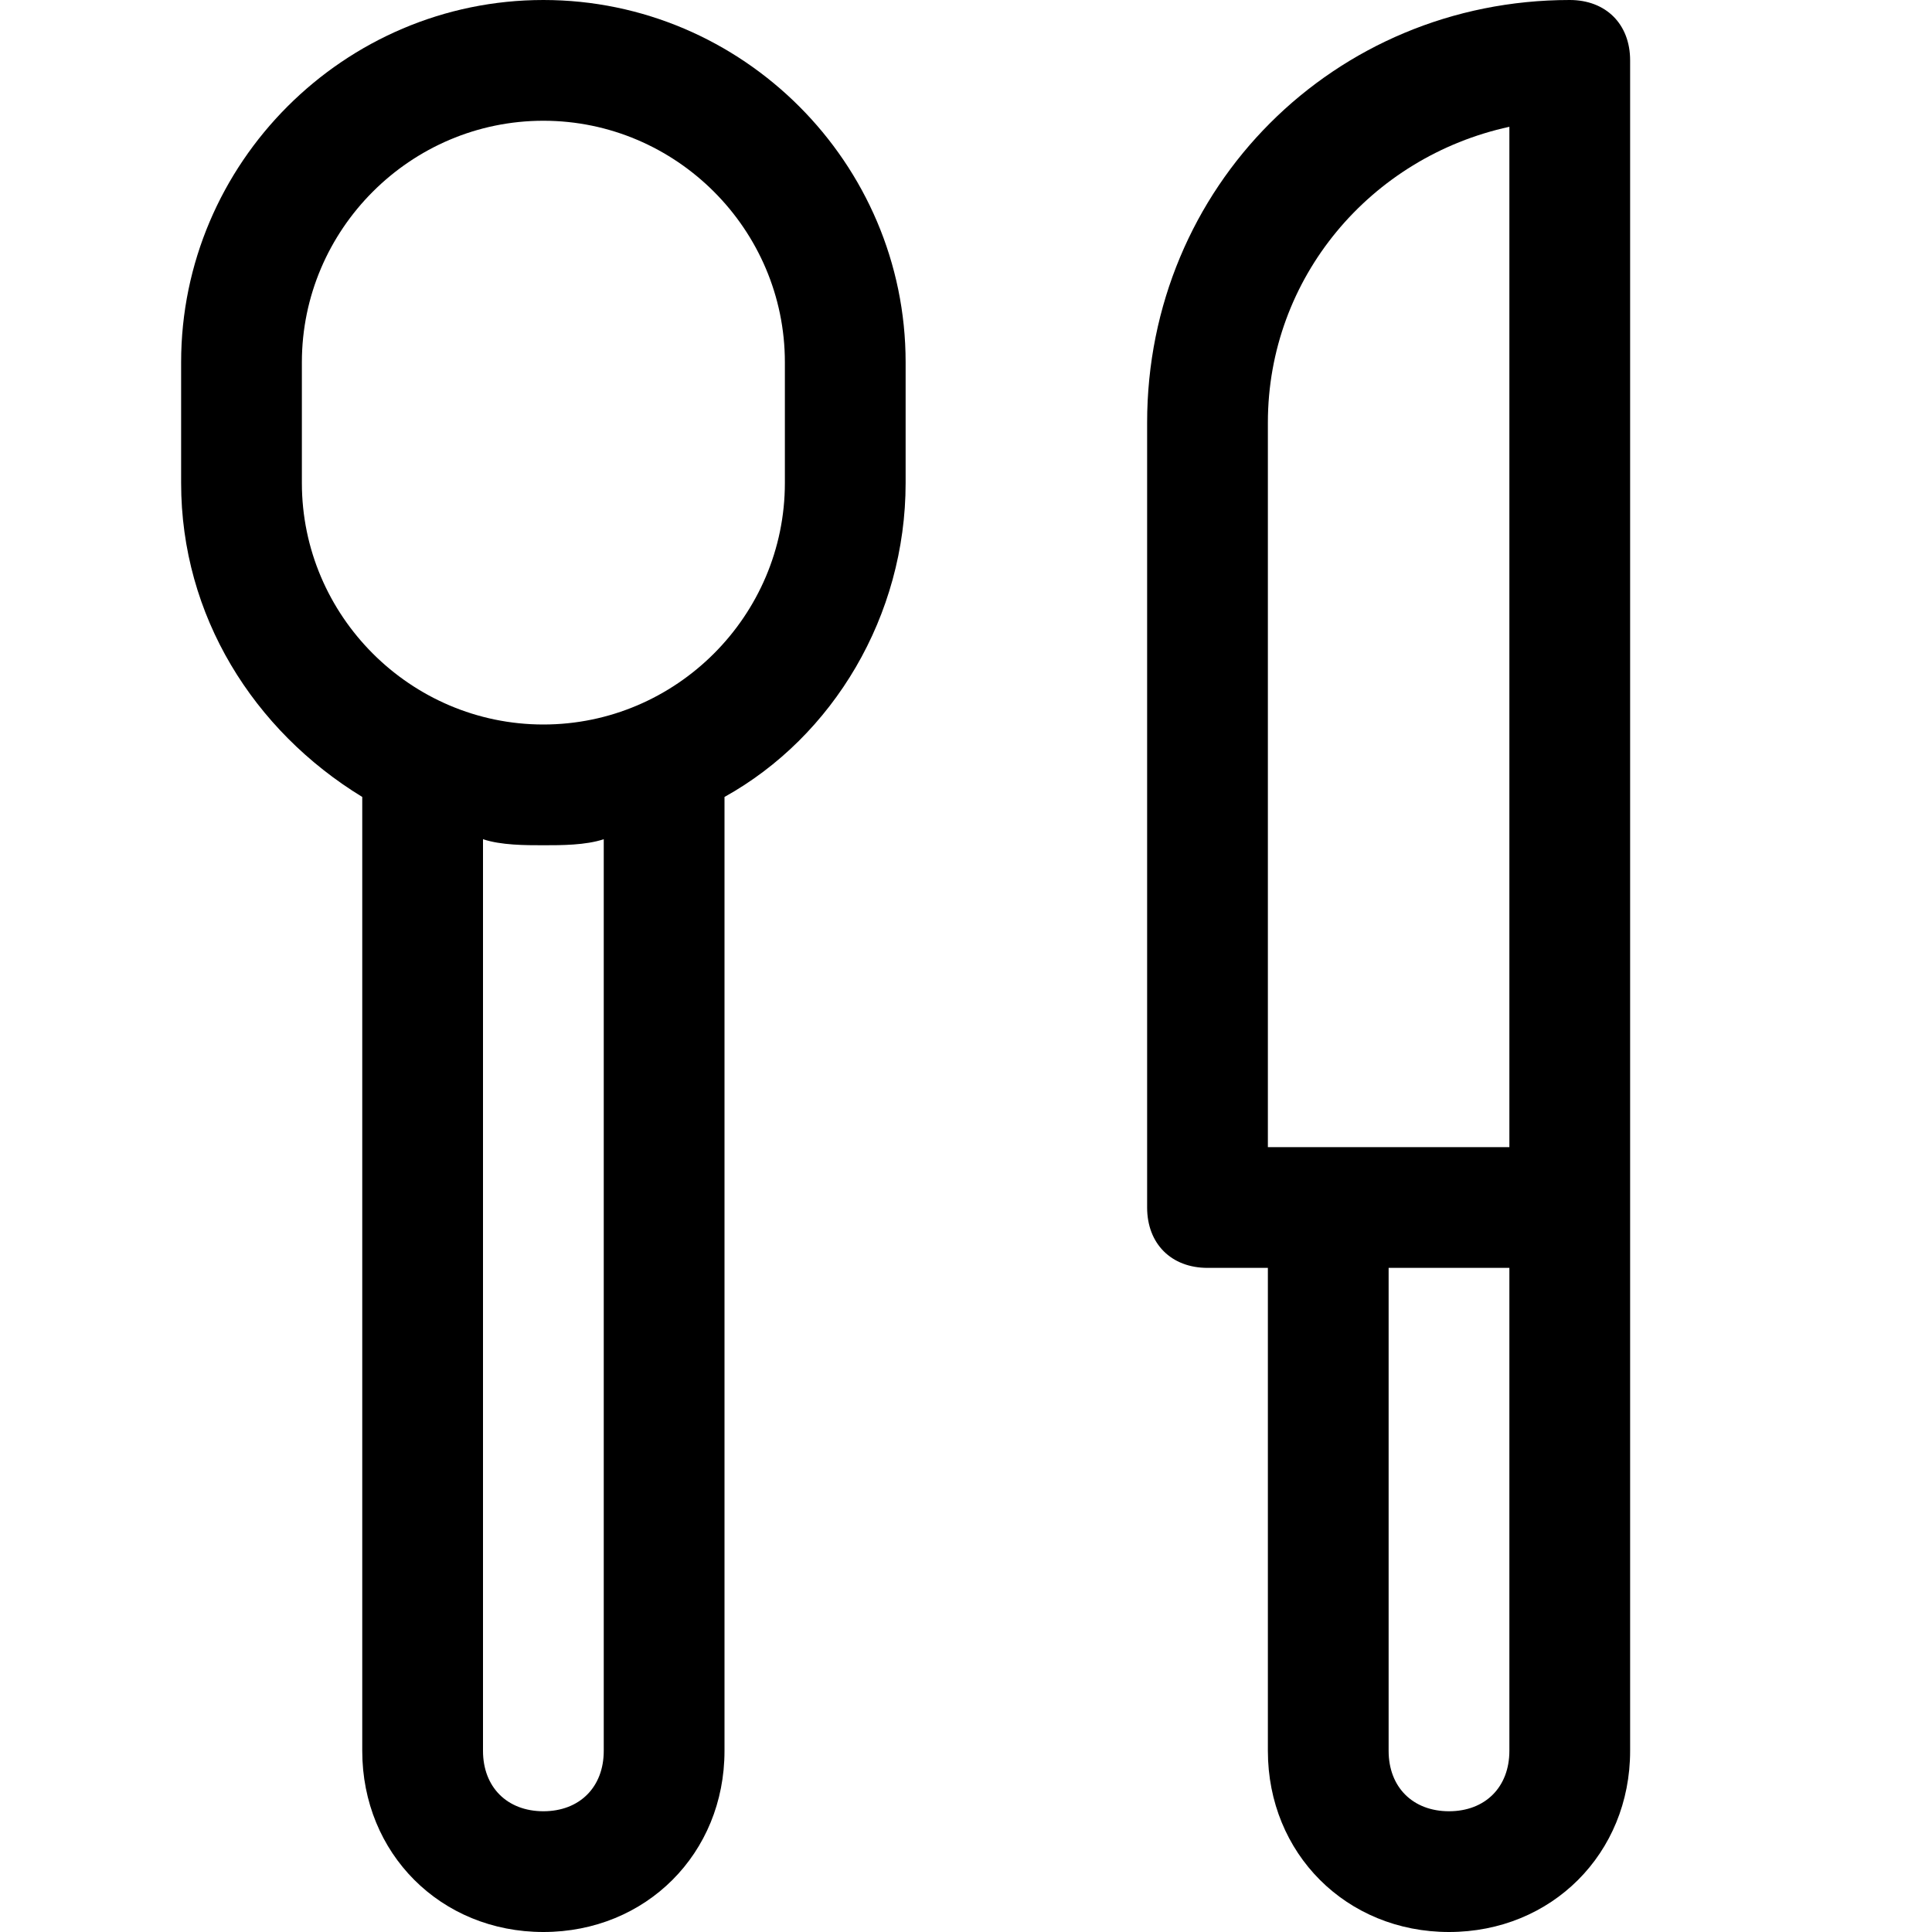 <?xml version="1.0" encoding="utf-8"?>
<!-- Generator: Adobe Illustrator 19.0.1, SVG Export Plug-In . SVG Version: 6.00 Build 0)  -->
<!DOCTYPE svg PUBLIC "-//W3C//DTD SVG 1.1//EN" "http://www.w3.org/Graphics/SVG/1.1/DTD/svg11.dtd">
<svg version="1.1" id="Layer_1" xmlns="http://www.w3.org/2000/svg" xmlns:xlink="http://www.w3.org/1999/xlink" x="0px" y="0px"
	 width="32px" height="32px" viewBox="0 0 32 32" enable-background="new 0 0 32 32" xml:space="preserve">
<path d="M24,32c1.7,0,3-1.3,3-3v-9V1c0-0.6-0.4-1-1-1c-3.9,0-7,3.1-7,7v13c0,0.6,0.4,1,1,1h1v8C21,30.7,22.3,32,24,32z M24,30
	c-0.6,0-1-0.4-1-1v-8h2v8C25,29.6,24.6,30,24,30z M21,7c0-2.4,1.7-4.4,4-4.9V19h-4V7z"/>
<path d="M9,32c1.7,0,3-1.3,3-3V13.2c1.8-1,3-3,3-5.2V6c0-3.3-2.7-6-6-6S3,2.7,3,6v2c0,2.2,1.2,4.1,3,5.2V29C6,30.7,7.3,32,9,32z
	 M10,29c0,0.6-0.4,1-1,1s-1-0.4-1-1V13.9C8.3,14,8.7,14,9,14s0.7,0,1-0.1V29z M5,6c0-2.2,1.8-4,4-4s4,1.8,4,4v2c0,2.2-1.8,4-4,4
	s-4-1.8-4-4V6z"/>
</svg>
